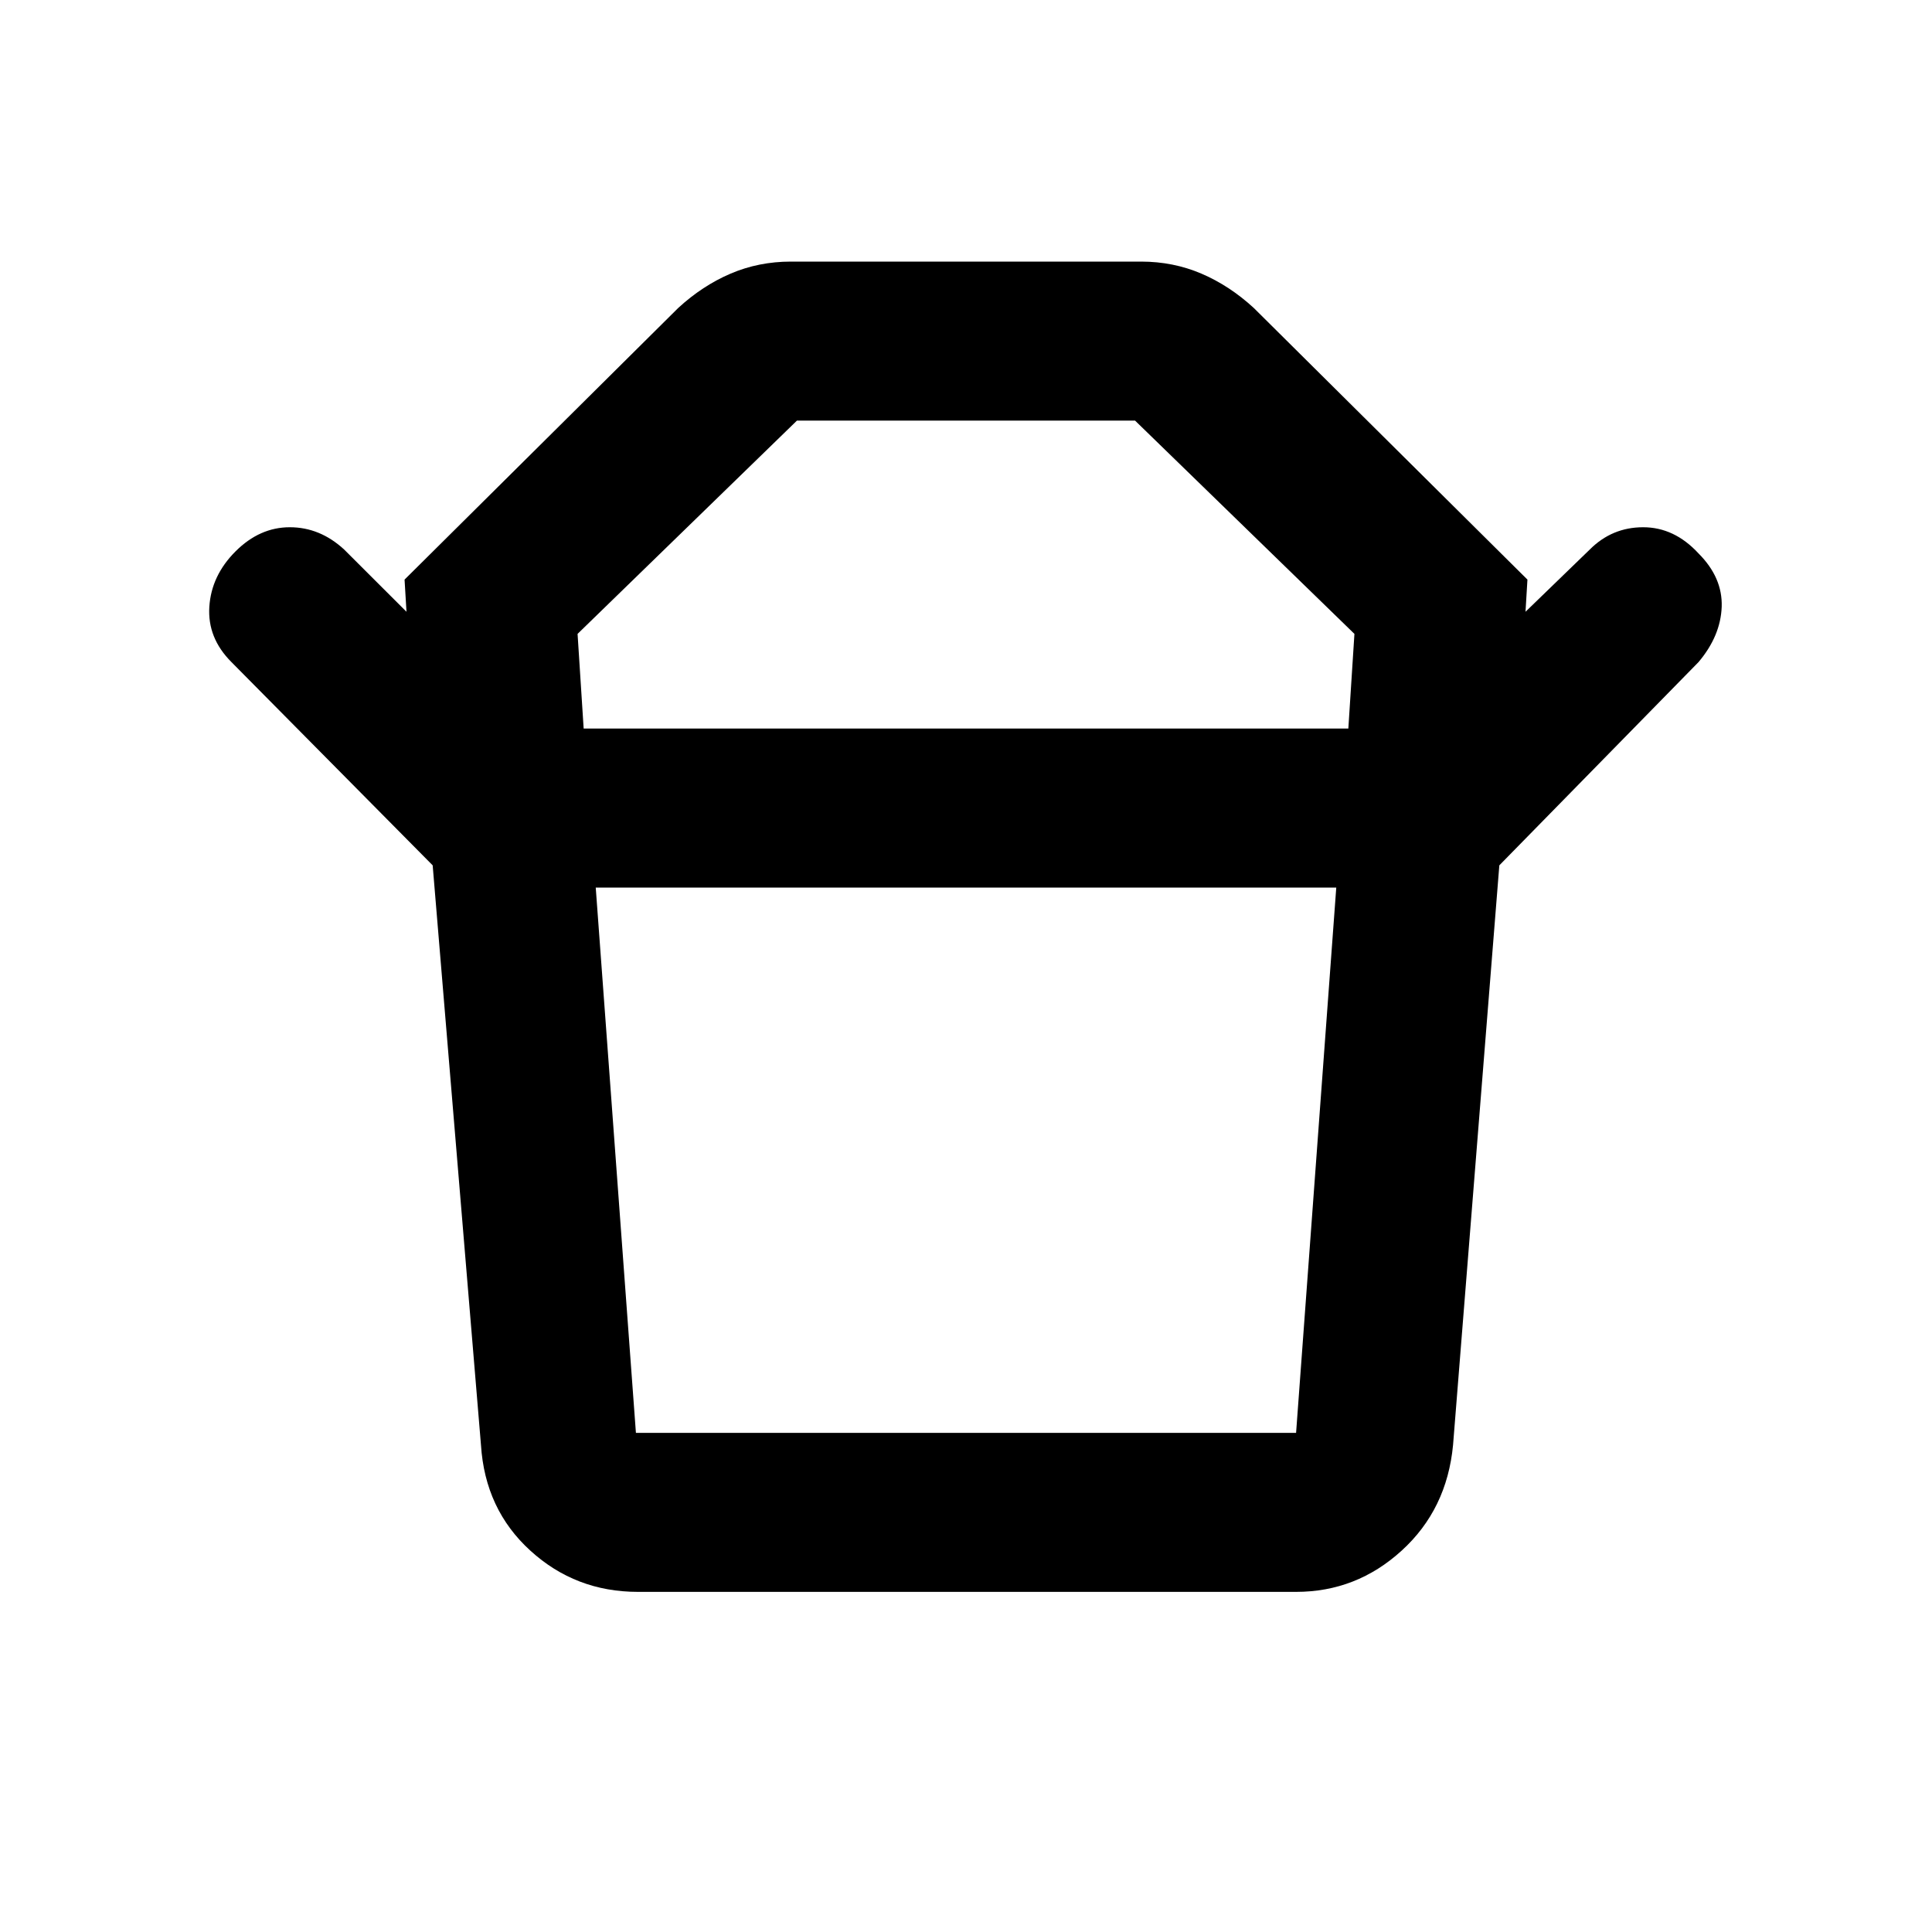 <svg xmlns="http://www.w3.org/2000/svg" height="20" width="20"><path d="M6.583 14.833h6.834l.416-5.645H6.167l.416 5.645Zm-.541-7.291h7.916l.063-.98-2.271-2.208h-3.5L5.979 6.562ZM4.479 8.958 2.396 6.854q-.25-.25-.229-.573.021-.323.271-.573.25-.25.562-.25.312 0 .562.23l.646.645L4.188 6l2.833-2.812q.25-.23.541-.355.292-.125.626-.125h3.624q.334 0 .626.125.291.125.541.355L15.812 6l-.02.333.666-.645q.23-.23.552-.23.323 0 .573.271.25.25.24.552-.011.302-.24.573l-2.062 2.104Zm2.125 7.521q-.646 0-1.114-.427-.469-.427-.511-1.094l-.5-6h11.042l-.479 6q-.063.667-.532 1.094-.468.427-1.093.427ZM10 7.542Zm0 1.646Z"/></svg>